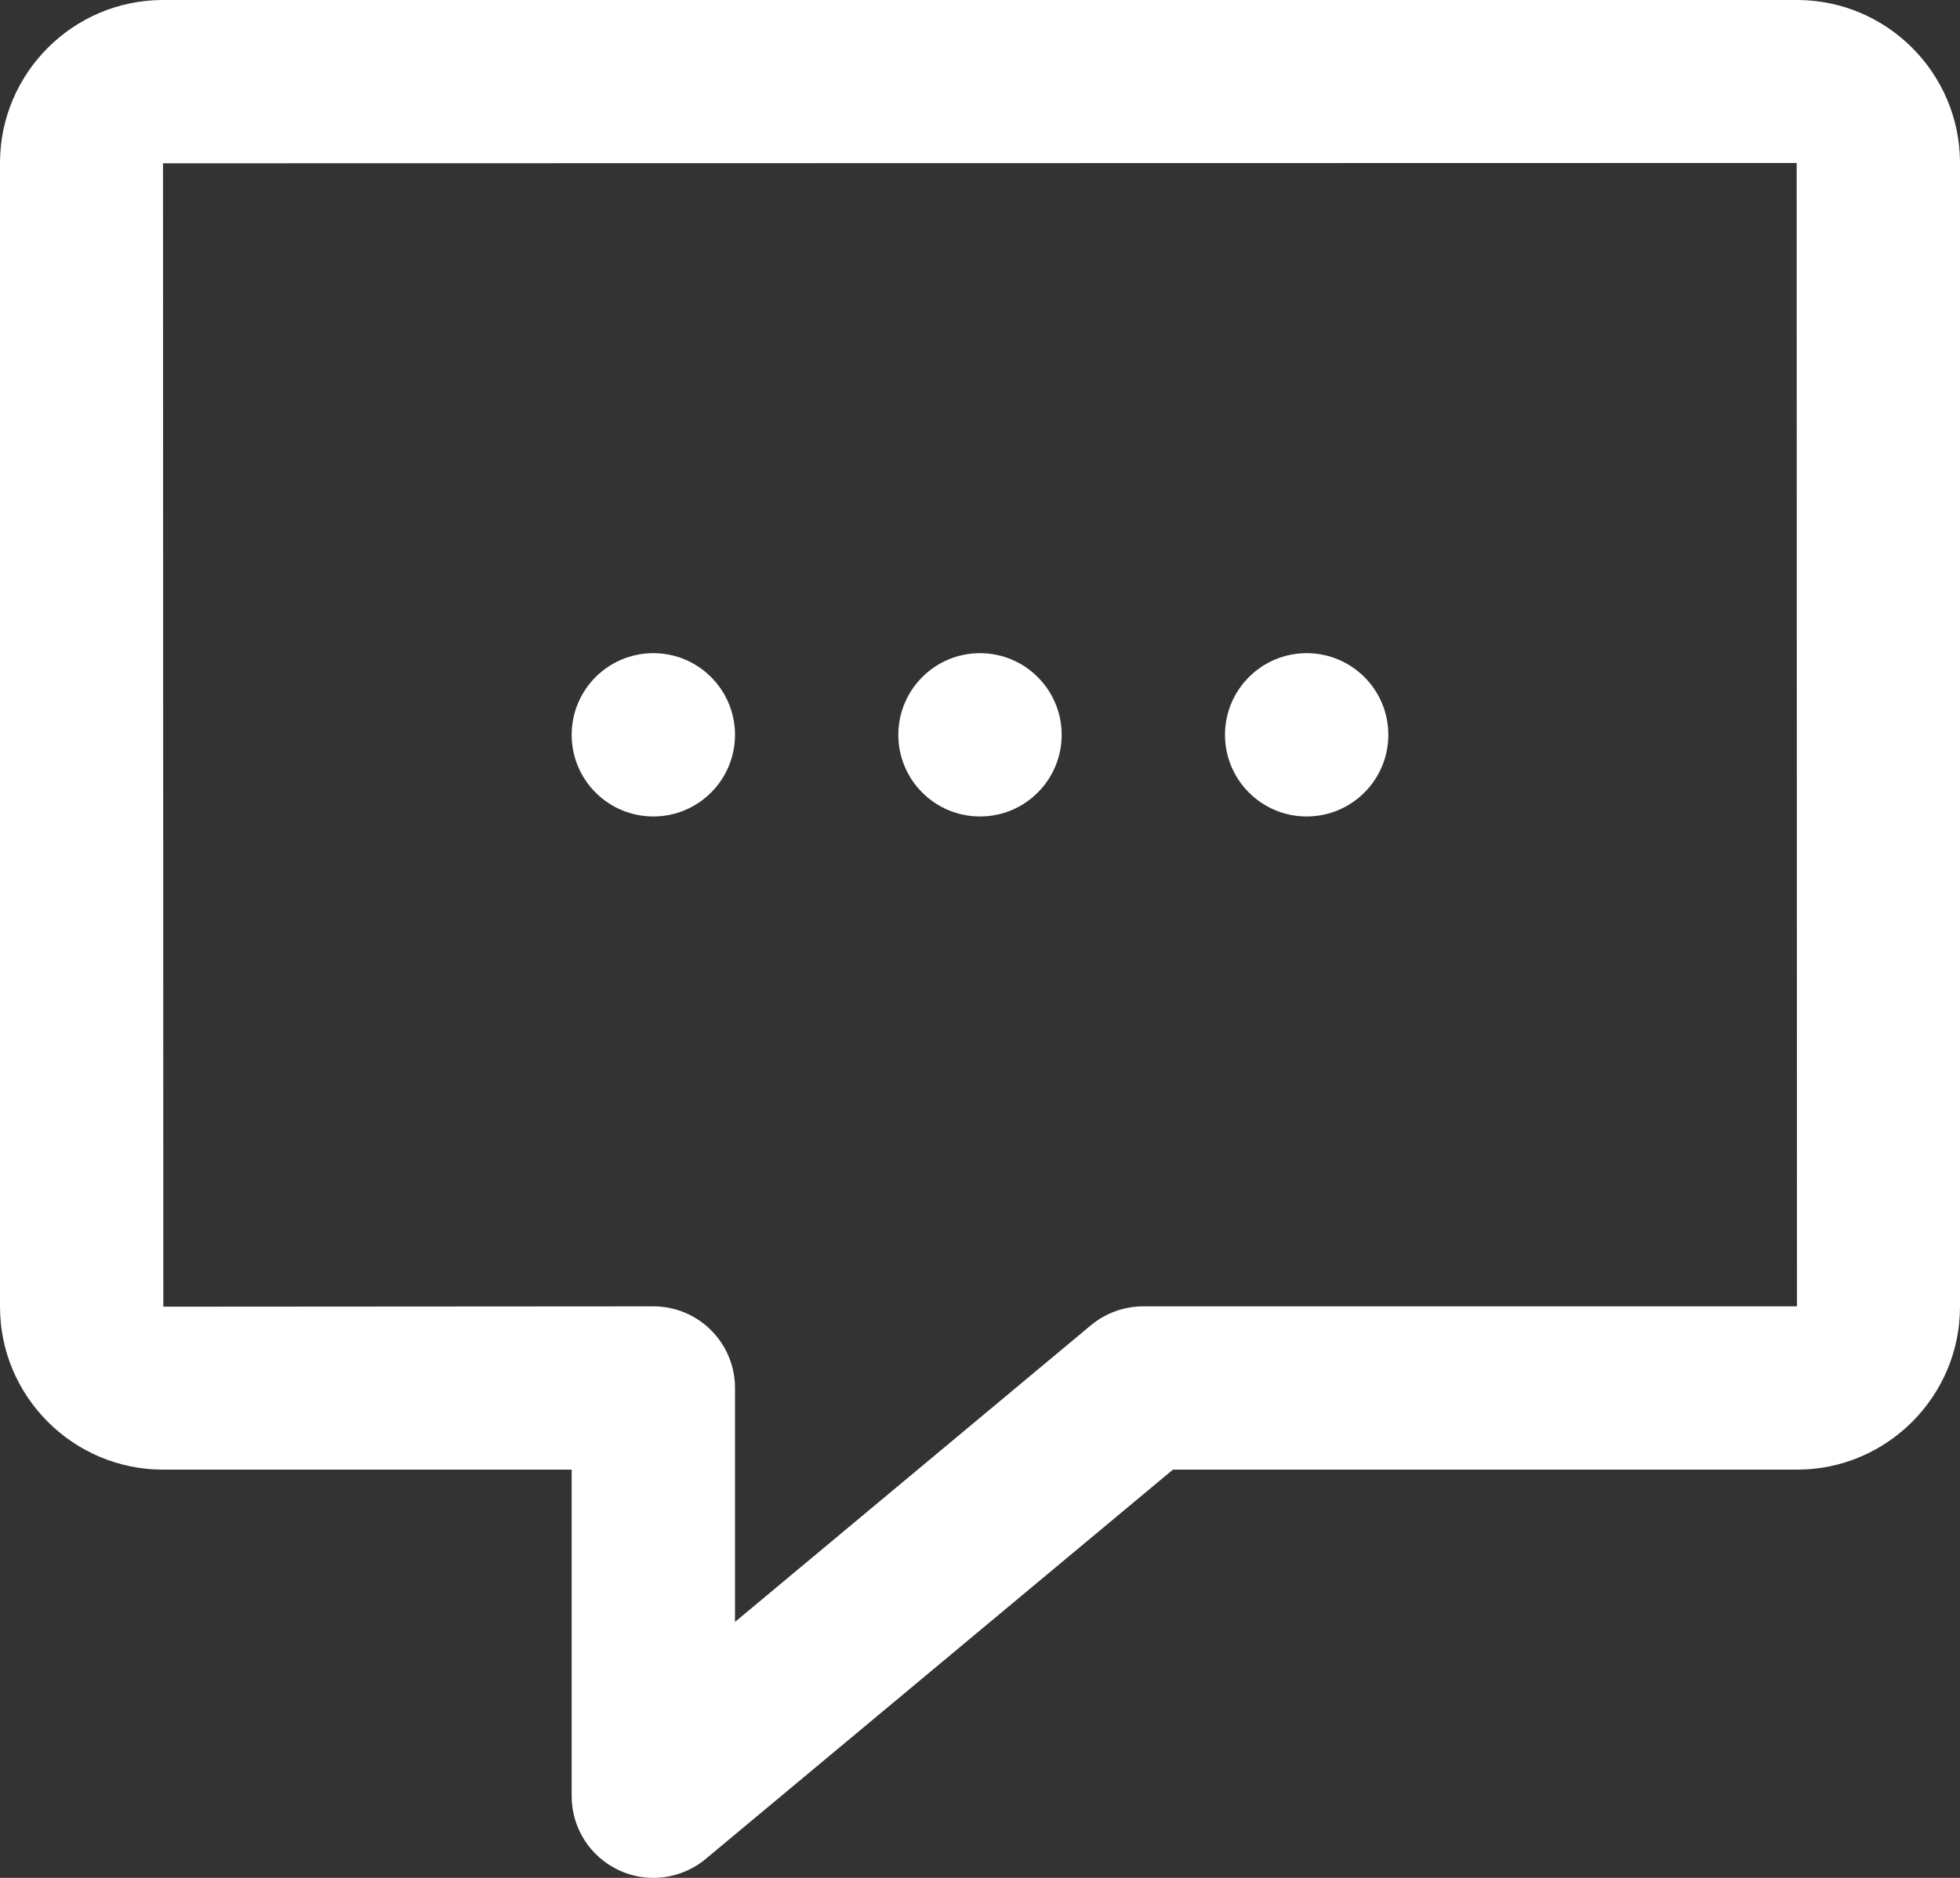 <?xml version="1.0" encoding="UTF-8"?>
<svg width="24px" height="23px" viewBox="0 0 24 23" version="1.1" xmlns="http://www.w3.org/2000/svg" xmlns:xlink="http://www.w3.org/1999/xlink">
    <rect x="0" y="0" width="24" height="23" fill="#333333" stroke="none"/>
    <!-- Generator: Sketch 50 (54983) - http://www.bohemiancoding.com/sketch -->
    <title>noun_534730_cc</title>
    <desc>Created with Sketch.</desc>
    <defs></defs>
    <g id="MAIN" stroke="none" stroke-width="1" fill="none" fill-rule="evenodd">
        <g id="Confirmation_modal" transform="translate(-704, -304)" fill="#FFFFFF" fill-rule="nonzero">
            <g id="noun_534730_cc" transform="translate(704, 304)">
                <g id="Group">
                    <path d="M8,23 C7.856,23 7.711,22.969 7.576,22.905 C7.225,22.741 7,22.388 7,22 L7,18 L1.997,18 C0.896,18 -2.22044605e-16,17.104 -2.22044605e-16,16.004 L-2.22044605e-16,1.996 C-2.22044605e-16,0.896 0.896,2.22044605e-15 1.996,2.22044605e-15 L22.004,2.22044605e-15 C23.104,2.22044605e-15 24,0.896 24,1.996 L24,16.004 C24,17.104 23.104,18 22.004,18 L14.362,18 L8.64,22.769 C8.457,22.921 8.229,23 8,23 Z M8,16 C8.552,16 9,16.447 9,17 L9,19.865 L13.359,16.231 C13.539,16.082 13.766,16 14,16 L22.004,16 L22,1.996 L1.996,2 L2,16.004 L8,16 Z" id="Shape"></path>
                    <circle id="Oval" cx="8" cy="9" r="1"></circle>
                    <circle id="Oval" cx="12" cy="9" r="1"></circle>
                    <circle id="Oval" cx="16" cy="9" r="1"></circle>
                </g>
            </g>
        </g>
    </g>
</svg>